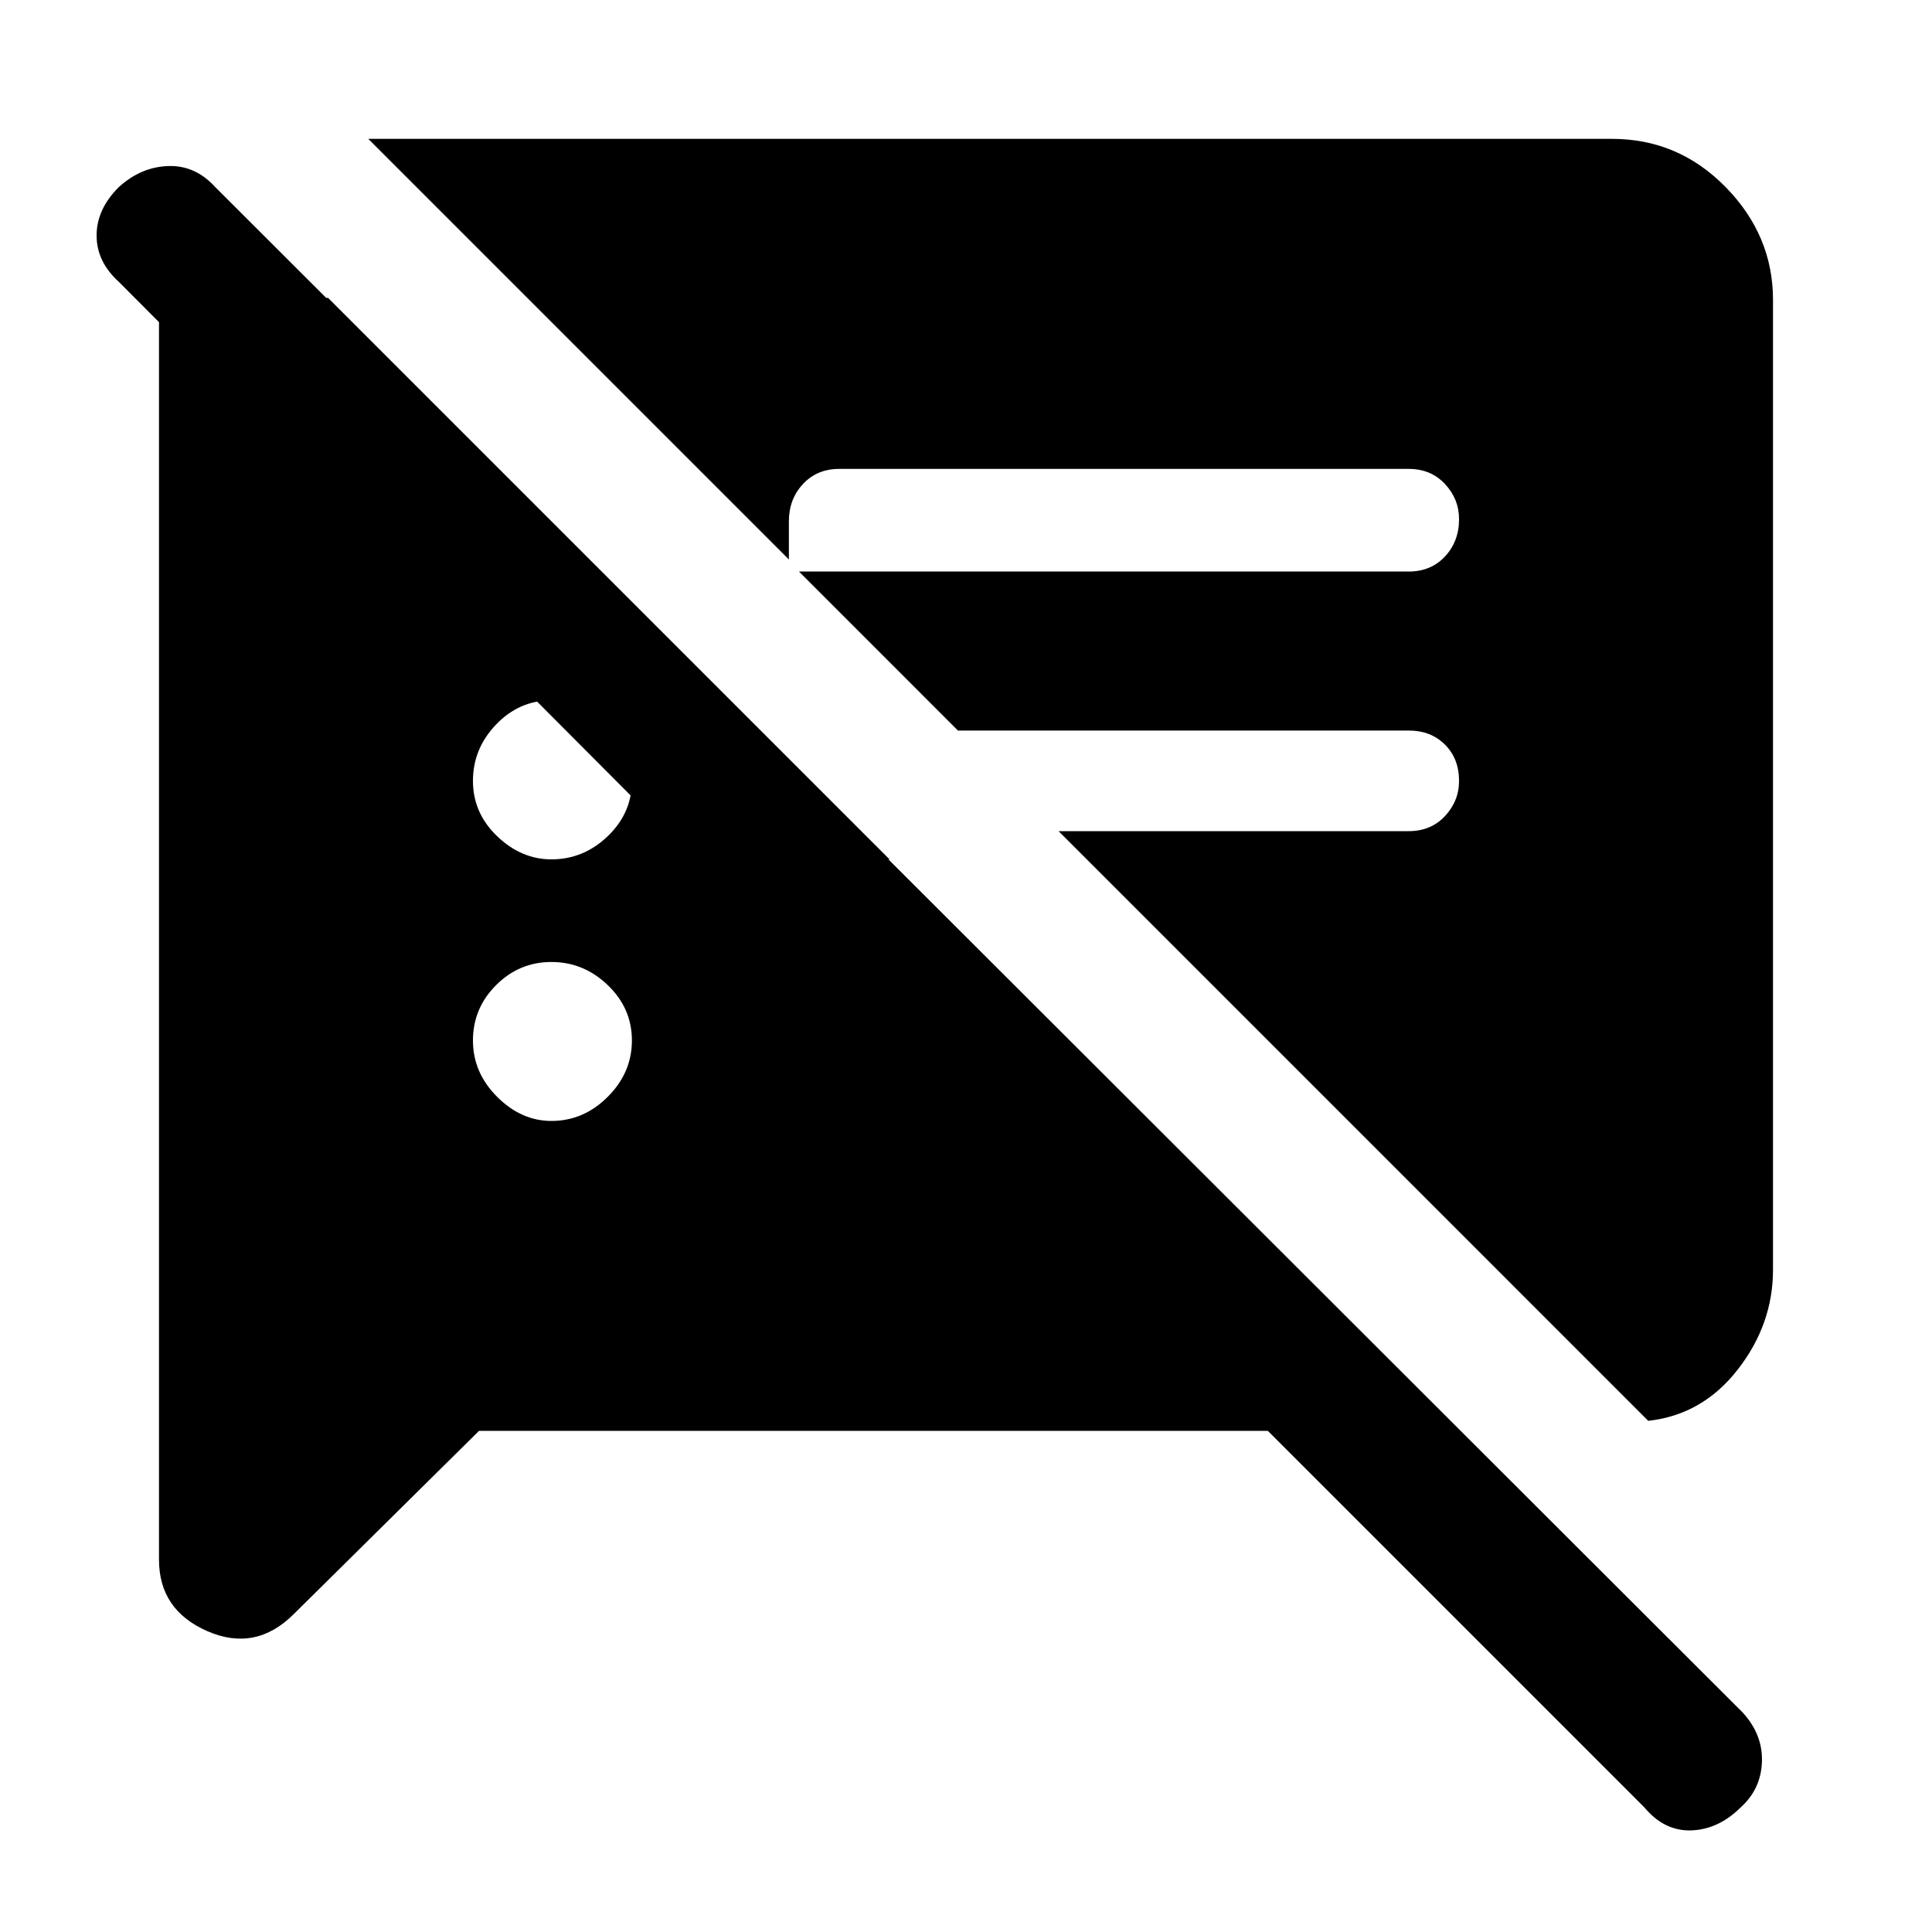 <svg xmlns="http://www.w3.org/2000/svg" height="40" width="40"><path d="m9.917 29.625-3.834 3.792q-.791.791-1.791.354-1-.438-1-1.479V6.167h3.5l11.625 11.625h-4.042L2.458 5.833Q2 5.417 2 4.875t.458-1q.459-.417 1.021-.437.563-.021.979.437l31.625 31.583q.417.459.396 1.021-.021.563-.437.938-.459.458-1.021.479-.563.021-.979-.479l-7.792-7.792Zm24.208-.208L21.917 17.208h7.25q.458 0 .75-.312.291-.313.291-.729 0-.459-.291-.75-.292-.292-.75-.292h-9.334l-3.291-3.292h12.625q.458 0 .75-.312.291-.313.291-.771 0-.417-.291-.729-.292-.313-.75-.313H17.375q-.458 0-.75.313-.292.312-.292.771v.791L7.625 2.875h25.75q1.375 0 2.354 1 .979 1 .979 2.333v20.084q0 1.125-.729 2.062-.729.938-1.854 1.063Zm-22.708-6.209q.666 0 1.166-.5.5-.5.5-1.166 0-.667-.5-1.146-.5-.479-1.166-.479-.667 0-1.146.479-.479.479-.479 1.146 0 .666.5 1.166.5.5 1.125.5Zm0-5.416q.666 0 1.166-.48.5-.479.5-1.145 0-.667-.5-1.167t-1.166-.5q-.667 0-1.146.5-.479.5-.479 1.167 0 .666.5 1.145.5.48 1.125.48Z"/></svg>